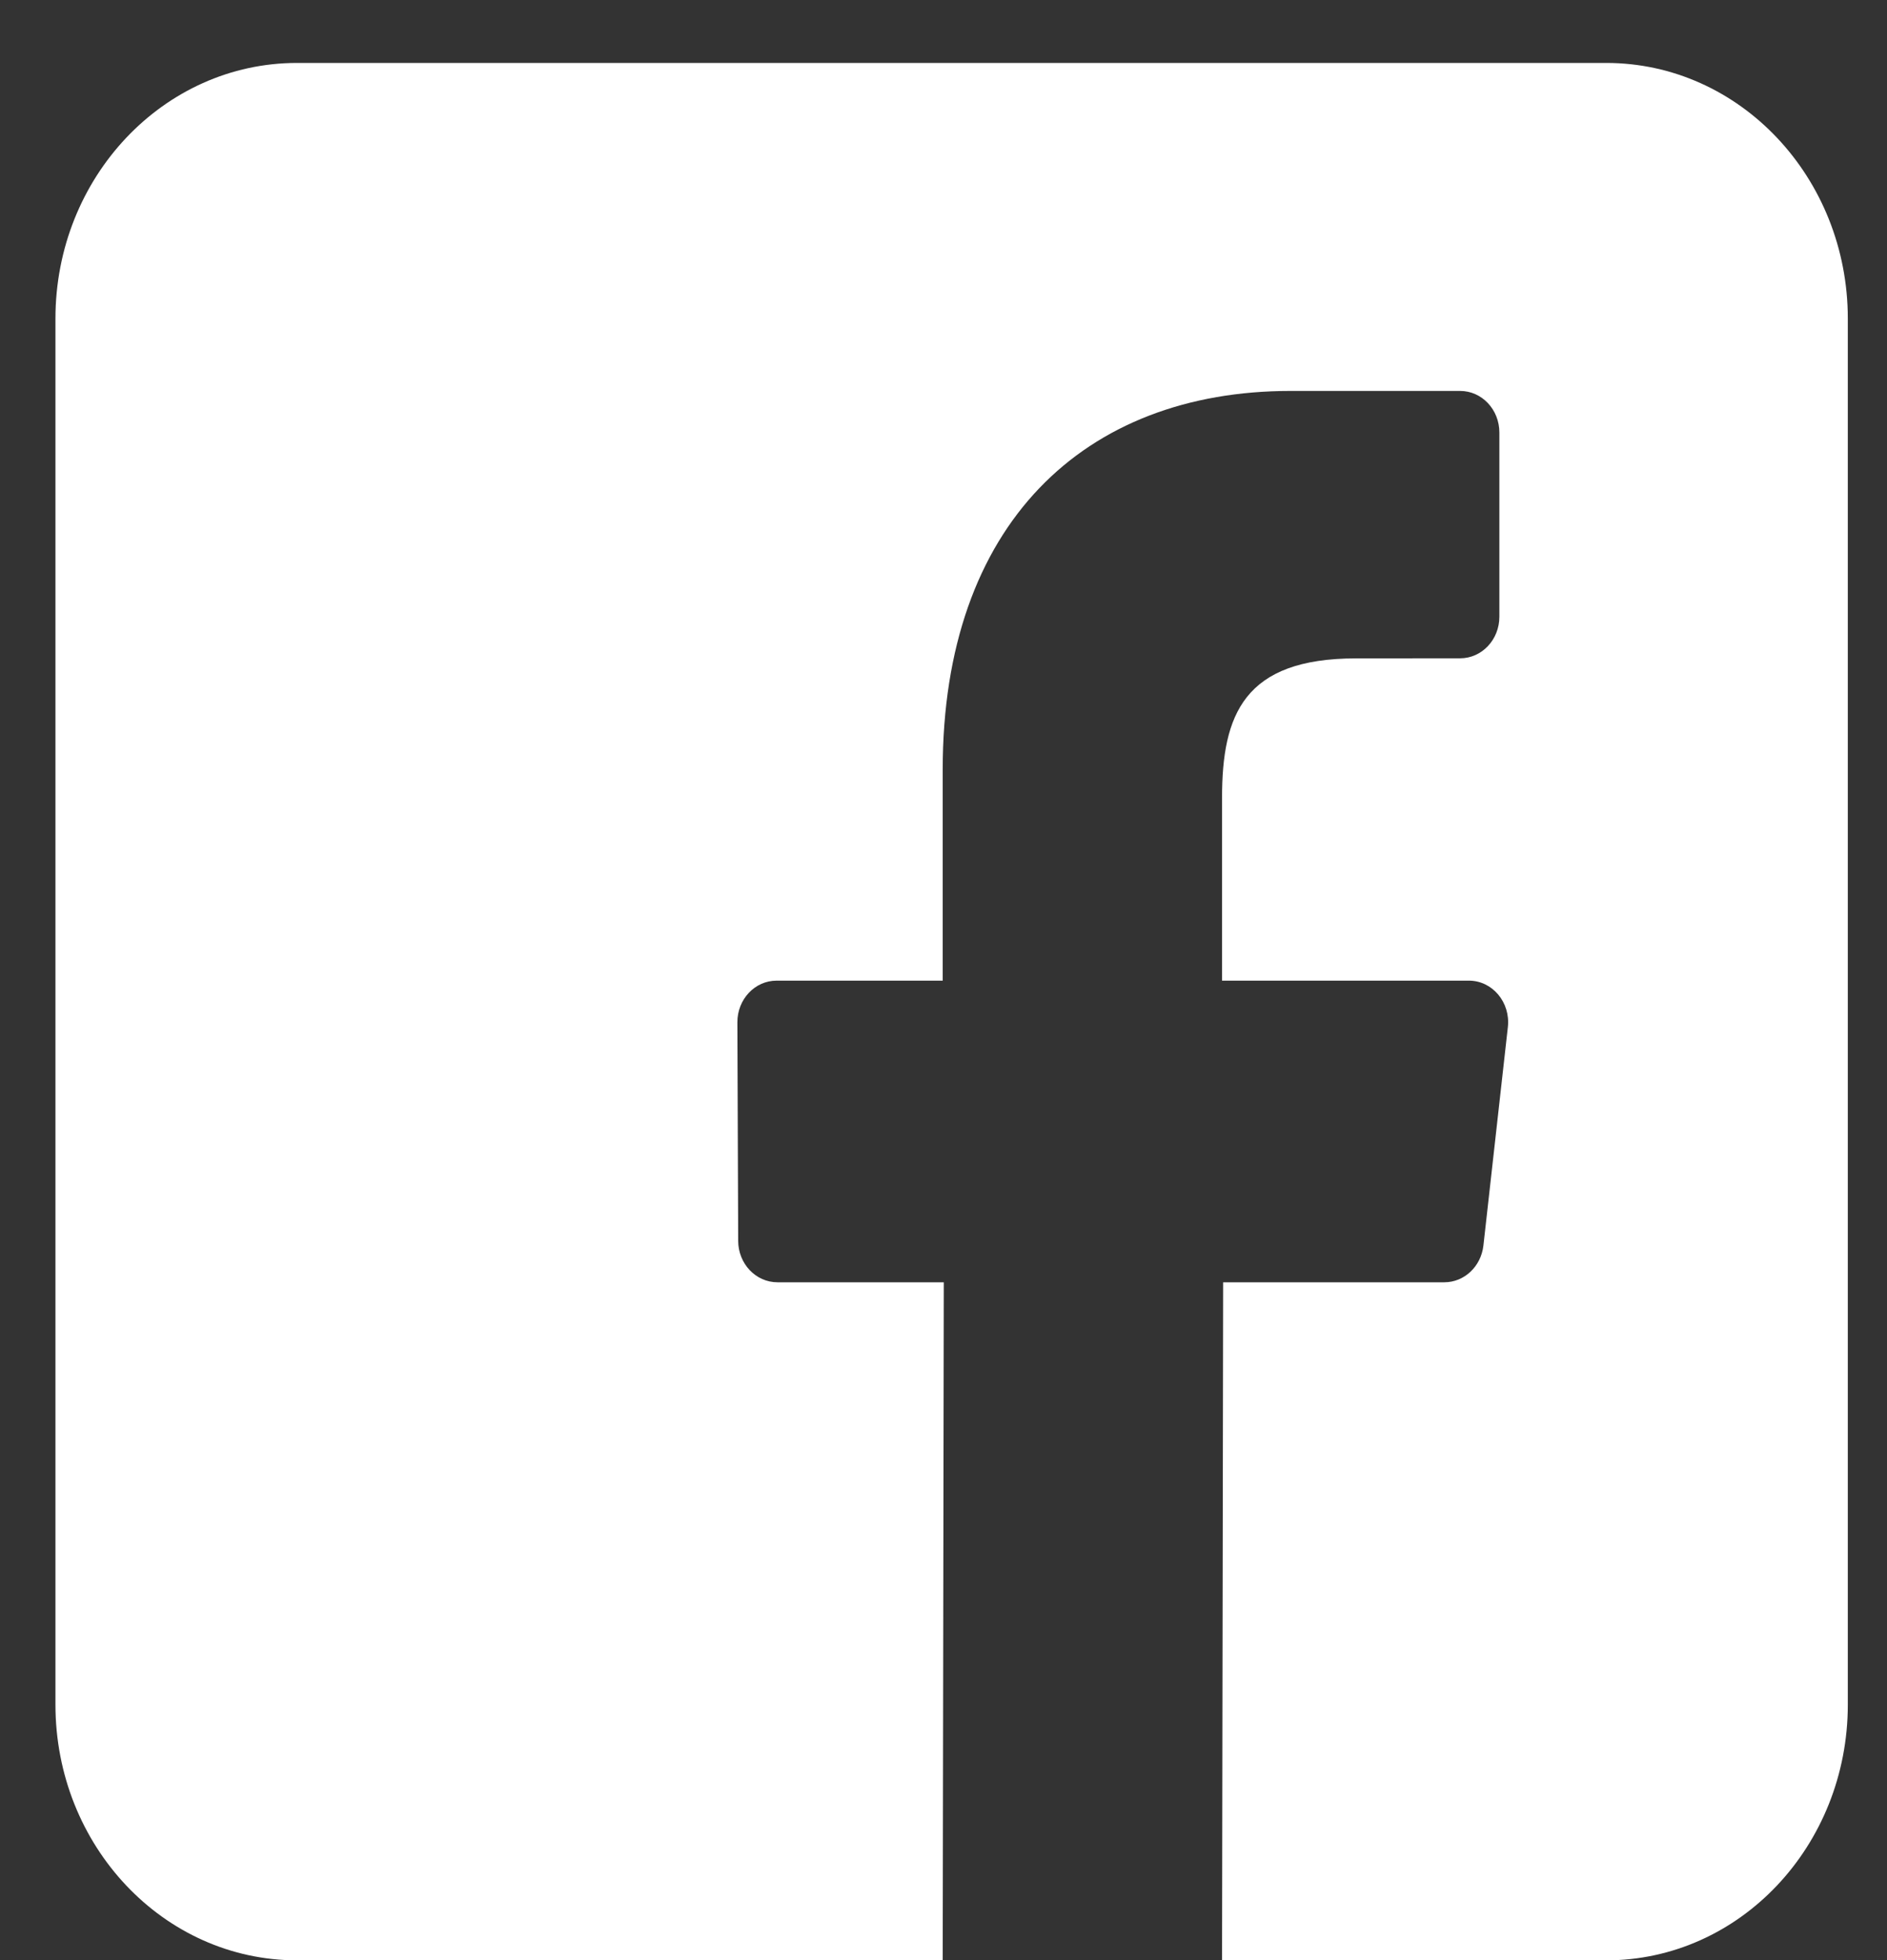 <?xml version="1.0" encoding="UTF-8"?>
<svg width="26px" height="27px" viewBox="0 0 26 27" version="1.1" xmlns="http://www.w3.org/2000/svg" xmlns:xlink="http://www.w3.org/1999/xlink">
    <rect x="0" y="0" width="26" height="27" fill="#333333" stroke="none"/>
    <!-- Generator: Sketch 50 (54983) - http://www.bohemiancoding.com/sketch -->
    <title>Shape</title>
    <desc>Created with Sketch.</desc>
    <defs></defs>
    <g id="Style-Guide-Product-Website" stroke="none" stroke-width="1" fill="none" fill-rule="evenodd">
        <g id="Icons---Desktop" transform="translate(-61, -31)" fill="#FFFFFF" fill-rule="nonzero">
            <g id="Facebook" transform="translate(60, 30)">
                <g id="036-facebook" transform="translate(1.764, 1.867)">
                    <path d="M21.368,0 L3.328,0 C1.49,0 0,1.577 0,3.522 L0,22.614 C0,24.559 1.49,26.136 3.328,26.136 L12.225,26.136 L12.24,16.796 L9.948,16.796 C9.65,16.796 9.408,16.541 9.407,16.226 L9.396,13.215 C9.395,12.898 9.637,12.641 9.937,12.641 L12.225,12.641 L12.225,9.732 C12.225,6.356 14.173,4.518 17.019,4.518 L19.354,4.518 C19.653,4.518 19.895,4.774 19.895,5.09 L19.895,7.629 C19.895,7.945 19.653,8.201 19.354,8.201 L17.921,8.202 C16.374,8.202 16.074,8.98 16.074,10.122 L16.074,12.641 L19.475,12.641 C19.799,12.641 20.05,12.94 20.012,13.281 L19.675,16.291 C19.642,16.579 19.411,16.796 19.137,16.796 L16.089,16.796 L16.074,26.136 L21.368,26.136 C23.206,26.136 24.696,24.559 24.696,22.614 L24.696,3.522 C24.696,1.577 23.206,0 21.368,0 Z" id="Shape"></path>
                </g>
            </g>
        </g>
    </g>
</svg>